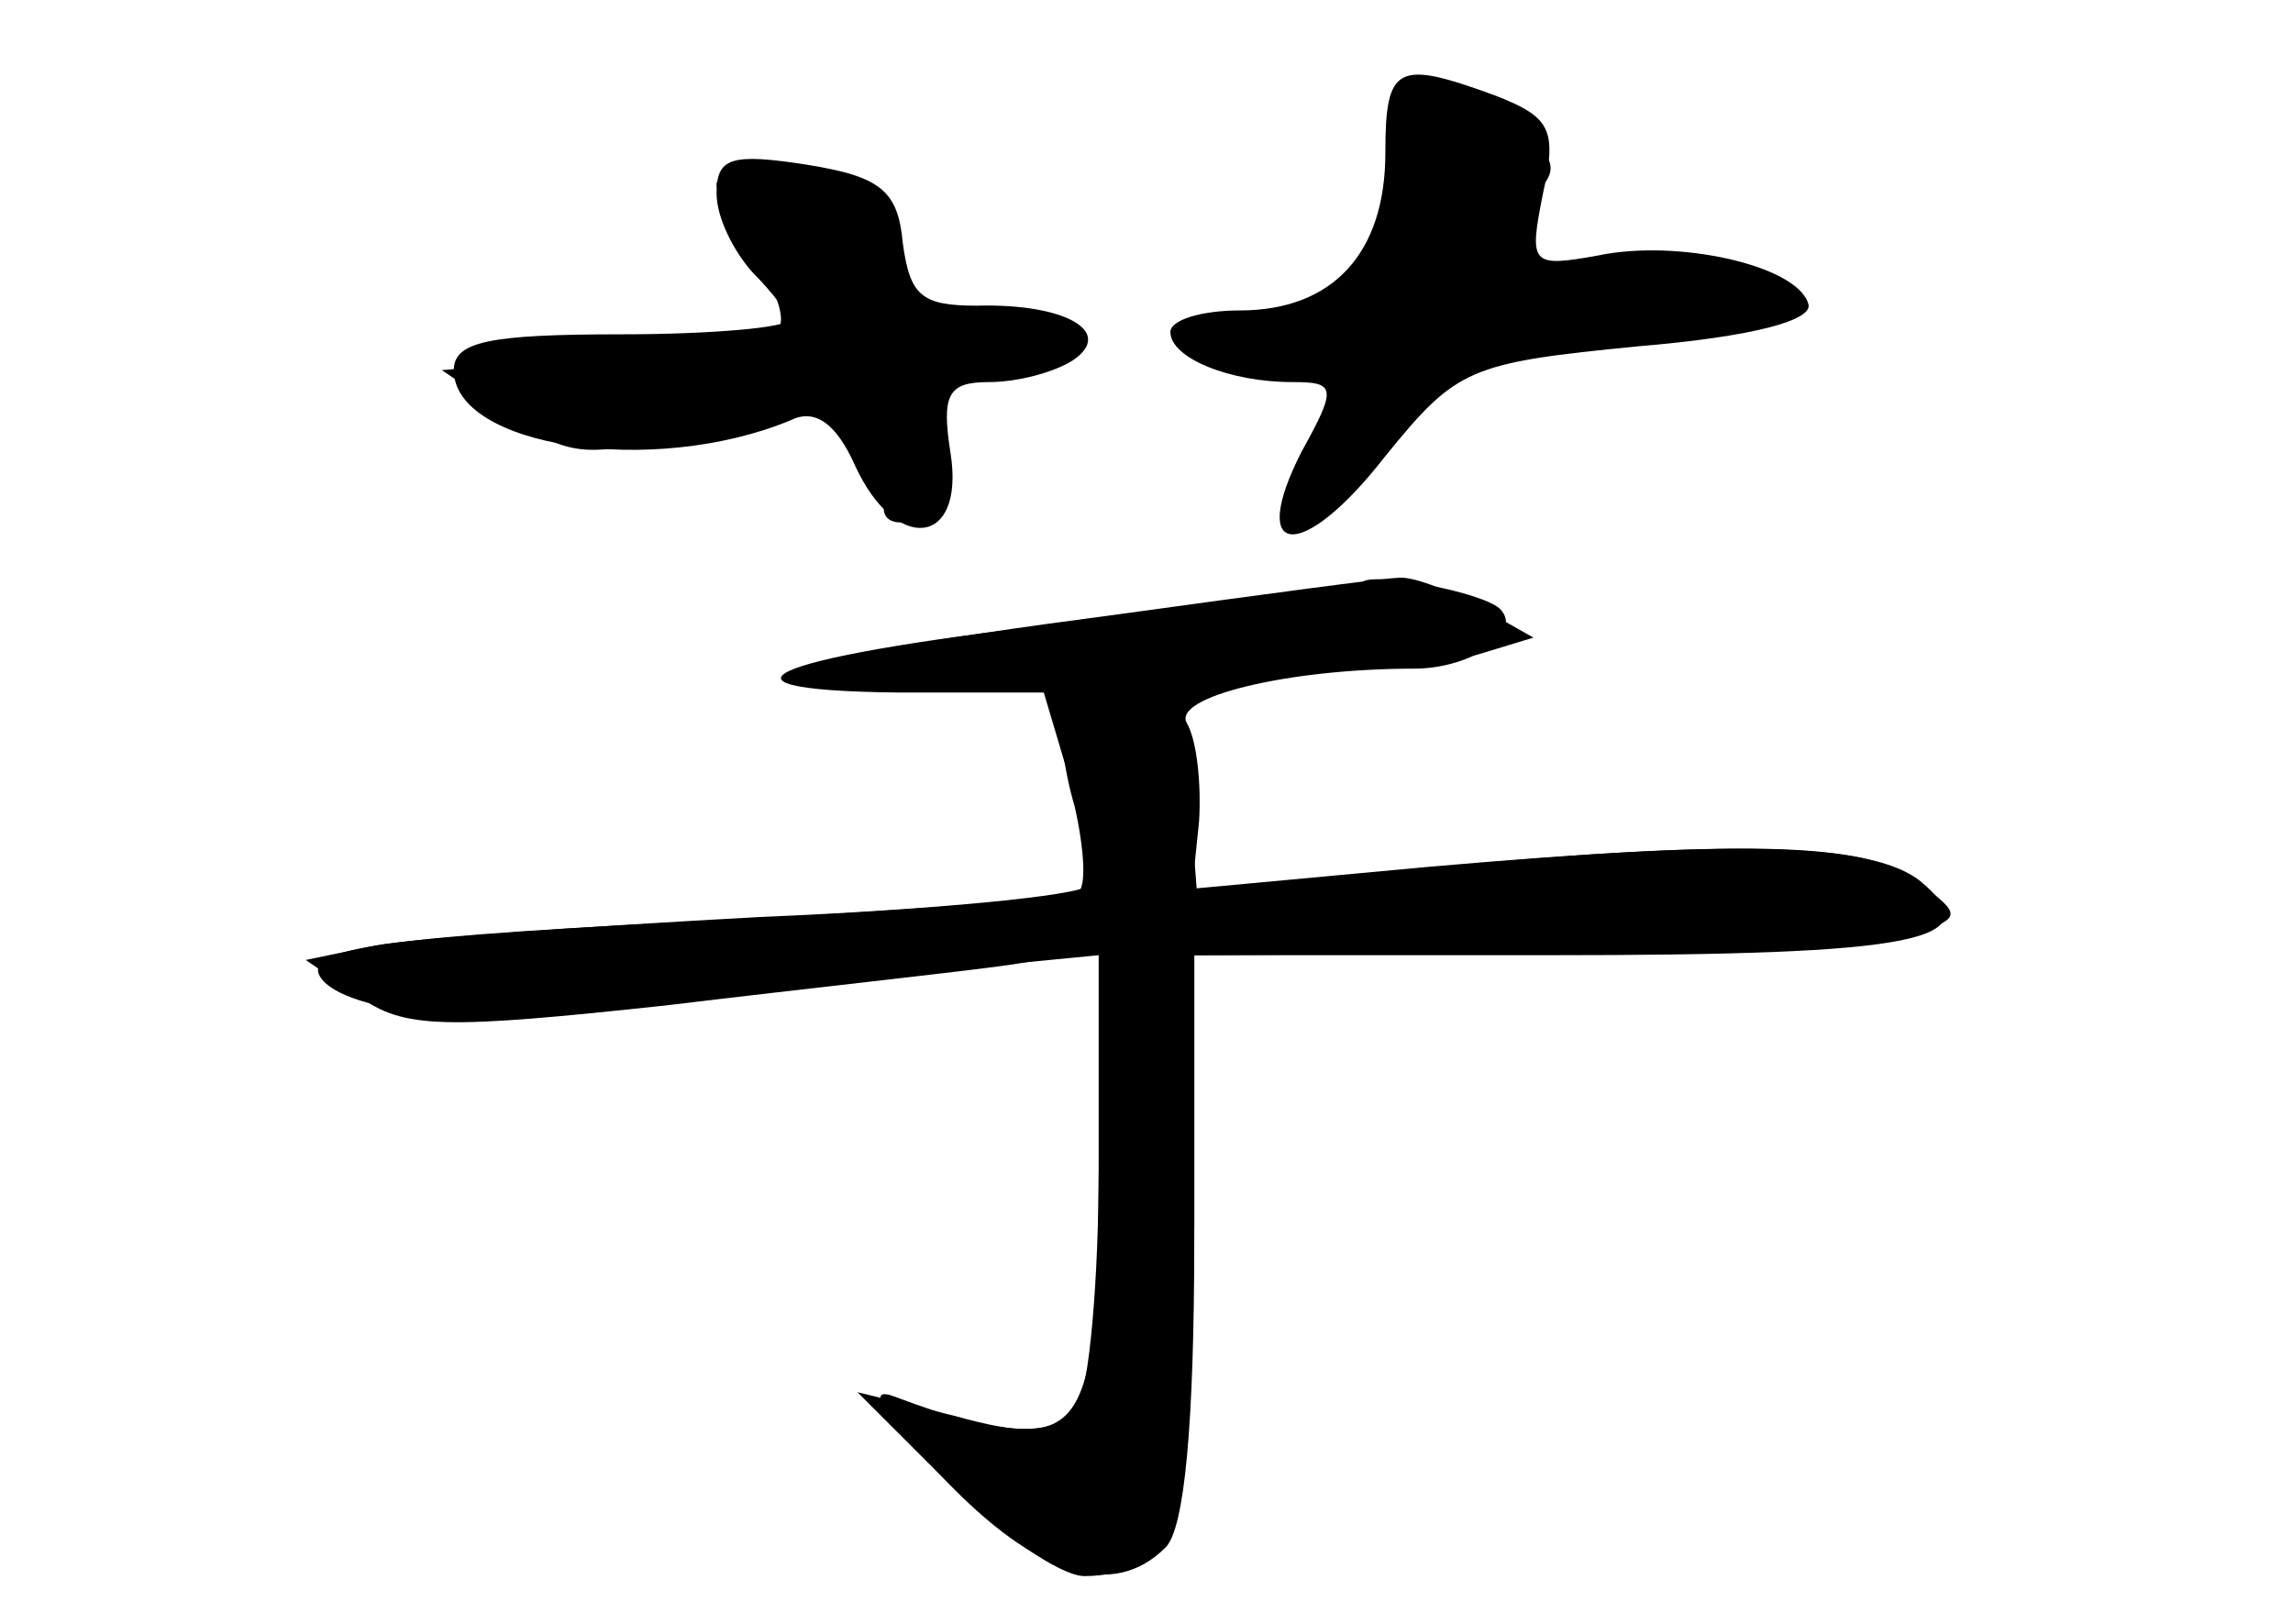 <?xml version="1.0" standalone="no"?>
<!DOCTYPE svg PUBLIC "-//W3C//DTD SVG 20010904//EN"
 "http://www.w3.org/TR/2001/REC-SVG-20010904/DTD/svg10.dtd">
<svg version="1.0" xmlns="http://www.w3.org/2000/svg"
 width="96pt" height="68pt" viewBox="0 0 96 68"
 preserveAspectRatio="xMidYMid meet">
<g transform="translate(0,68) scale(0.1,-0.1)" fill="#000000" stroke="none">
<g id="part-0" class="char-part">
  <path d="M580 616 c0 -42 -22 -66 -61 -66 -16 0 -29 -4 -29 -9 0 -11 25 -21
51 -21 18 0 19 -2 4 -29 -23 -45 0 -47 35 -2 30 37 35 39 106 46 48 4 74 11
71 18 -5 16 -55 27 -88 20 -28 -5 -29 -4 -23 26 6 27 3 32 -20 41 -41 15 -46
13 -46 -24z"/>
  <path d="M300 599 c0 -10 7 -24 15 -33 8 -8 15 -17 15 -20 0 -3 -31 -6 -70 -6
-55 0 -70 -3 -70 -15 0 -32 83 -45 141 -21 10 5 19 -1 27 -19 17 -37 46 -34
40 5 -4 25 -1 30 16 30 12 0 27 4 35 9 18 12 -3 24 -40 23 -23 0 -28 4 -31 26
-2 22 -9 28 -40 33 -32 5 -38 3 -38 -12z"/>
  <path d="M570 436 c-3 -2 -55 -10 -115 -16 -129 -14 -170 -29 -79 -30 l61 0
11 -37 c6 -20 9 -40 7 -44 -3 -4 -64 -10 -137 -13 -73 -4 -146 -9 -161 -12
l-29 -6 22 -15 c19 -14 36 -14 129 -4 58 7 123 14 144 17 l37 6 0 -89 c0 -111
-6 -121 -60 -106 l-41 10 38 -38 c21 -21 47 -39 57 -39 36 0 45 29 46 148 l0
112 148 0 c155 0 186 6 156 31 -20 16 -78 18 -212 5 l-93 -9 3 29 c1 16 -1 34
-5 41 -7 11 42 23 95 23 24 0 46 15 36 25 -7 7 -54 16 -58 11z"/>
</g>
<g id="part-1" class="char-part">
  <path d="M580 600 c0 -42 -1 -43 -55 -55 -26 -6 -28 -8 -12 -17 10 -5 25 -7
34 -4 16 6 15 -1 -2 -49 -4 -12 9 -4 35 23 40 41 43 42 107 42 47 0 64 3 60
13 -2 8 -24 12 -60 12 -57 -1 -69 9 -44 34 10 10 8 15 -7 27 -11 8 -28 14 -38
14 -14 0 -18 -8 -18 -40z"/>
  <path d="M300 603 c0 -5 7 -19 16 -31 9 -13 13 -26 10 -29 -3 -4 -36 -9 -74
-12 l-67 -6 28 -19 c26 -18 33 -18 79 -6 47 12 52 11 65 -6 7 -10 13 -22 13
-27 0 -5 5 -7 12 -5 7 3 12 17 13 33 0 22 5 29 24 32 39 6 38 13 -1 13 -31 0
-36 4 -44 33 -8 26 -15 33 -42 35 -18 2 -32 -1 -32 -5z"/>
</g>
<g id="part-2" class="char-part">
  <path d="M470 423 c-175 -23 -181 -33 -20 -28 80 2 156 7 169 11 l23 7 -23 13
c-13 7 -28 13 -34 12 -5 0 -57 -7 -115 -15z"/>
</g>
<g id="part-3" class="char-part">
  <path d="M446 382 c-3 -5 -1 -23 4 -40 4 -18 5 -34 1 -36 -3 -2 -67 -7 -141
-11 -150 -7 -183 -12 -176 -24 10 -16 75 -22 138 -12 35 5 91 12 126 15 l62 6
0 -88 c0 -48 -4 -93 -9 -101 -9 -14 -34 -12 -76 4 -13 5 -6 -6 20 -34 39 -41
71 -51 93 -29 8 8 12 52 12 130 l0 118 143 1 c78 0 150 4 160 8 18 7 18 8 1
21 -20 17 -68 19 -206 7 l-97 -9 -3 39 c-2 30 -7 39 -25 41 -11 2 -24 -1 -27
-6z"/>
</g>
</g>
</svg>